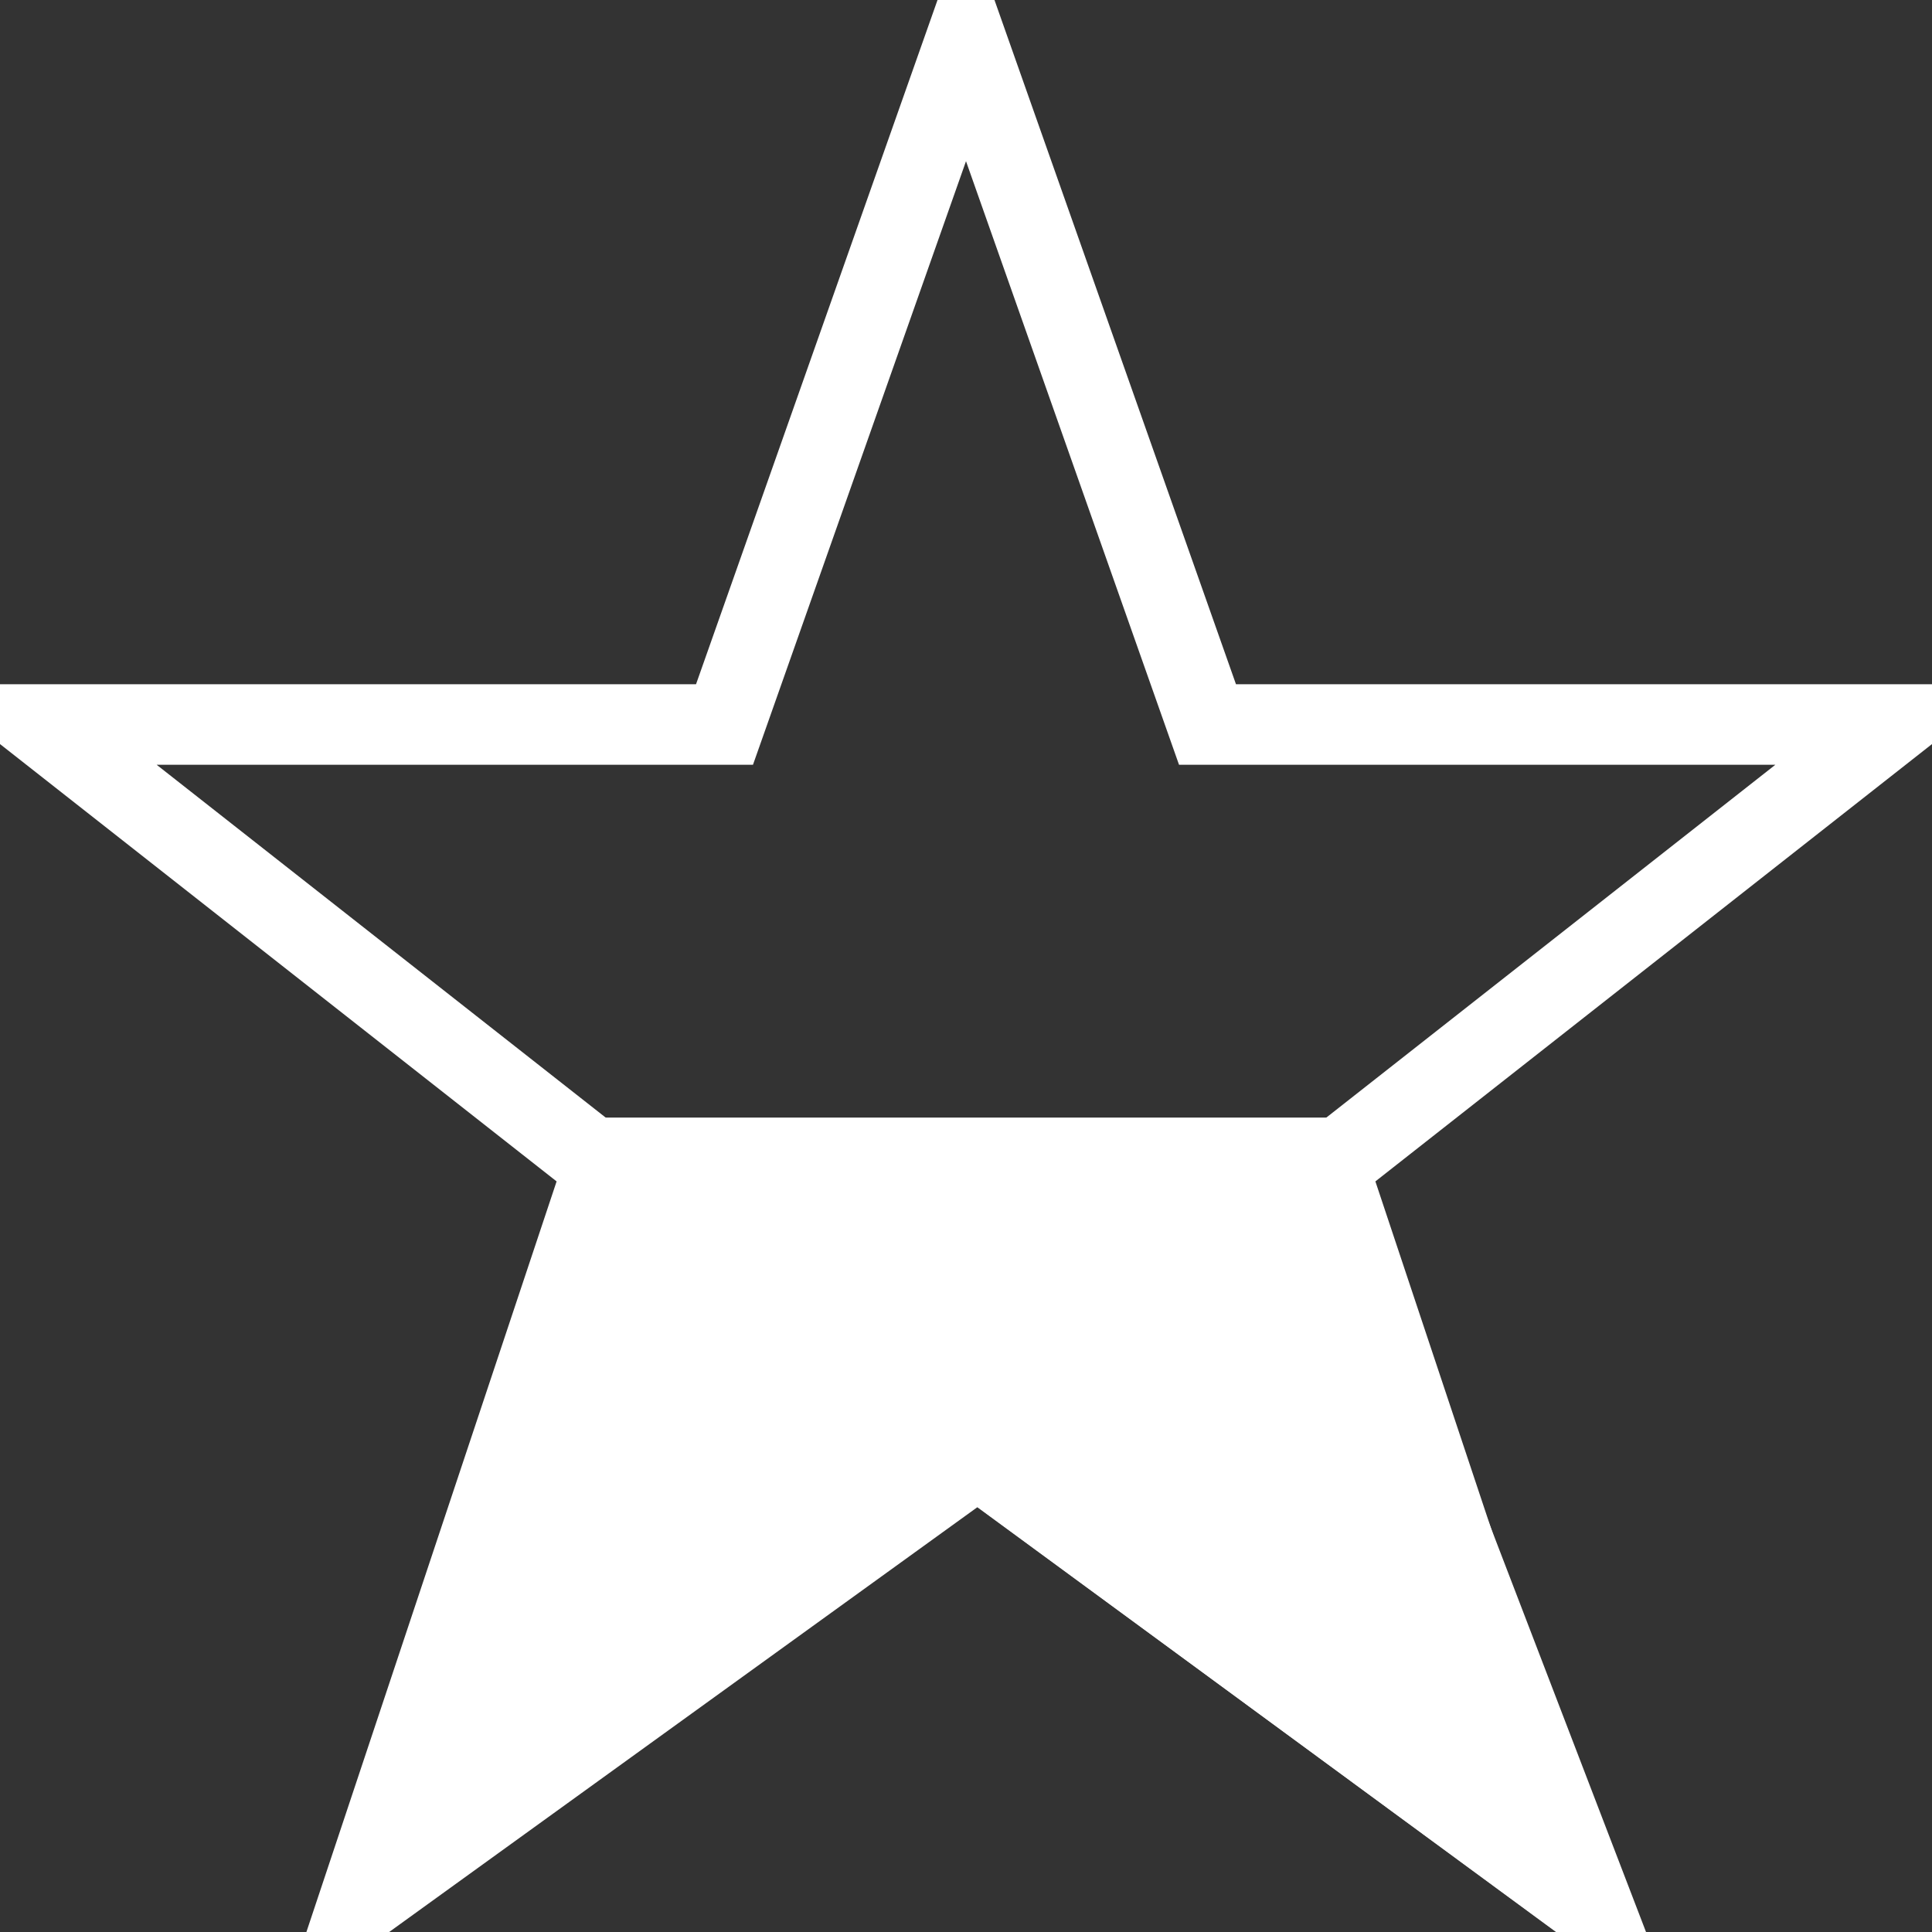 <?xml version="1.0" encoding="utf-8"?>
<!-- Generator: Adobe Illustrator 15.0.0, SVG Export Plug-In . SVG Version: 6.00 Build 0)  -->
<!DOCTYPE svg PUBLIC "-//W3C//DTD SVG 1.1//EN" "http://www.w3.org/Graphics/SVG/1.1/DTD/svg11.dtd">
<svg version="1.1" id="图层_1" xmlns="http://www.w3.org/2000/svg" xmlns:xlink="http://www.w3.org/1999/xlink" x="0px" y="0px"
	 width="24px" height="24px" viewBox="0 0 24 24" enable-background="new 0 0 24 24" xml:space="preserve">
<rect x="0" y="0" width="24" height="24" fill="#333333" stroke="none"/>
<title>Group</title>
<desc>Created with Sketch.</desc>
<g id="Page-1">
	<g id="Group">
		<polygon id="Shape" fill="none" stroke="#FFFFFF" points="12,0.5 15,9 23.5,9 16.5,14.5 19.5,23.5 12,18 4.5,23.5 7.5,14.5 0.5,9 
			9,9 		"/>
		<polygon id="Path-2" fill="#FFFFFF" stroke="#FFFFFF" stroke-miterlimit="10" points="7.709,14.383 16.221,14.383 19.809,23.732 
			12.147,18.102 4.785,23.419 		"/>
	</g>
</g>
</svg>

